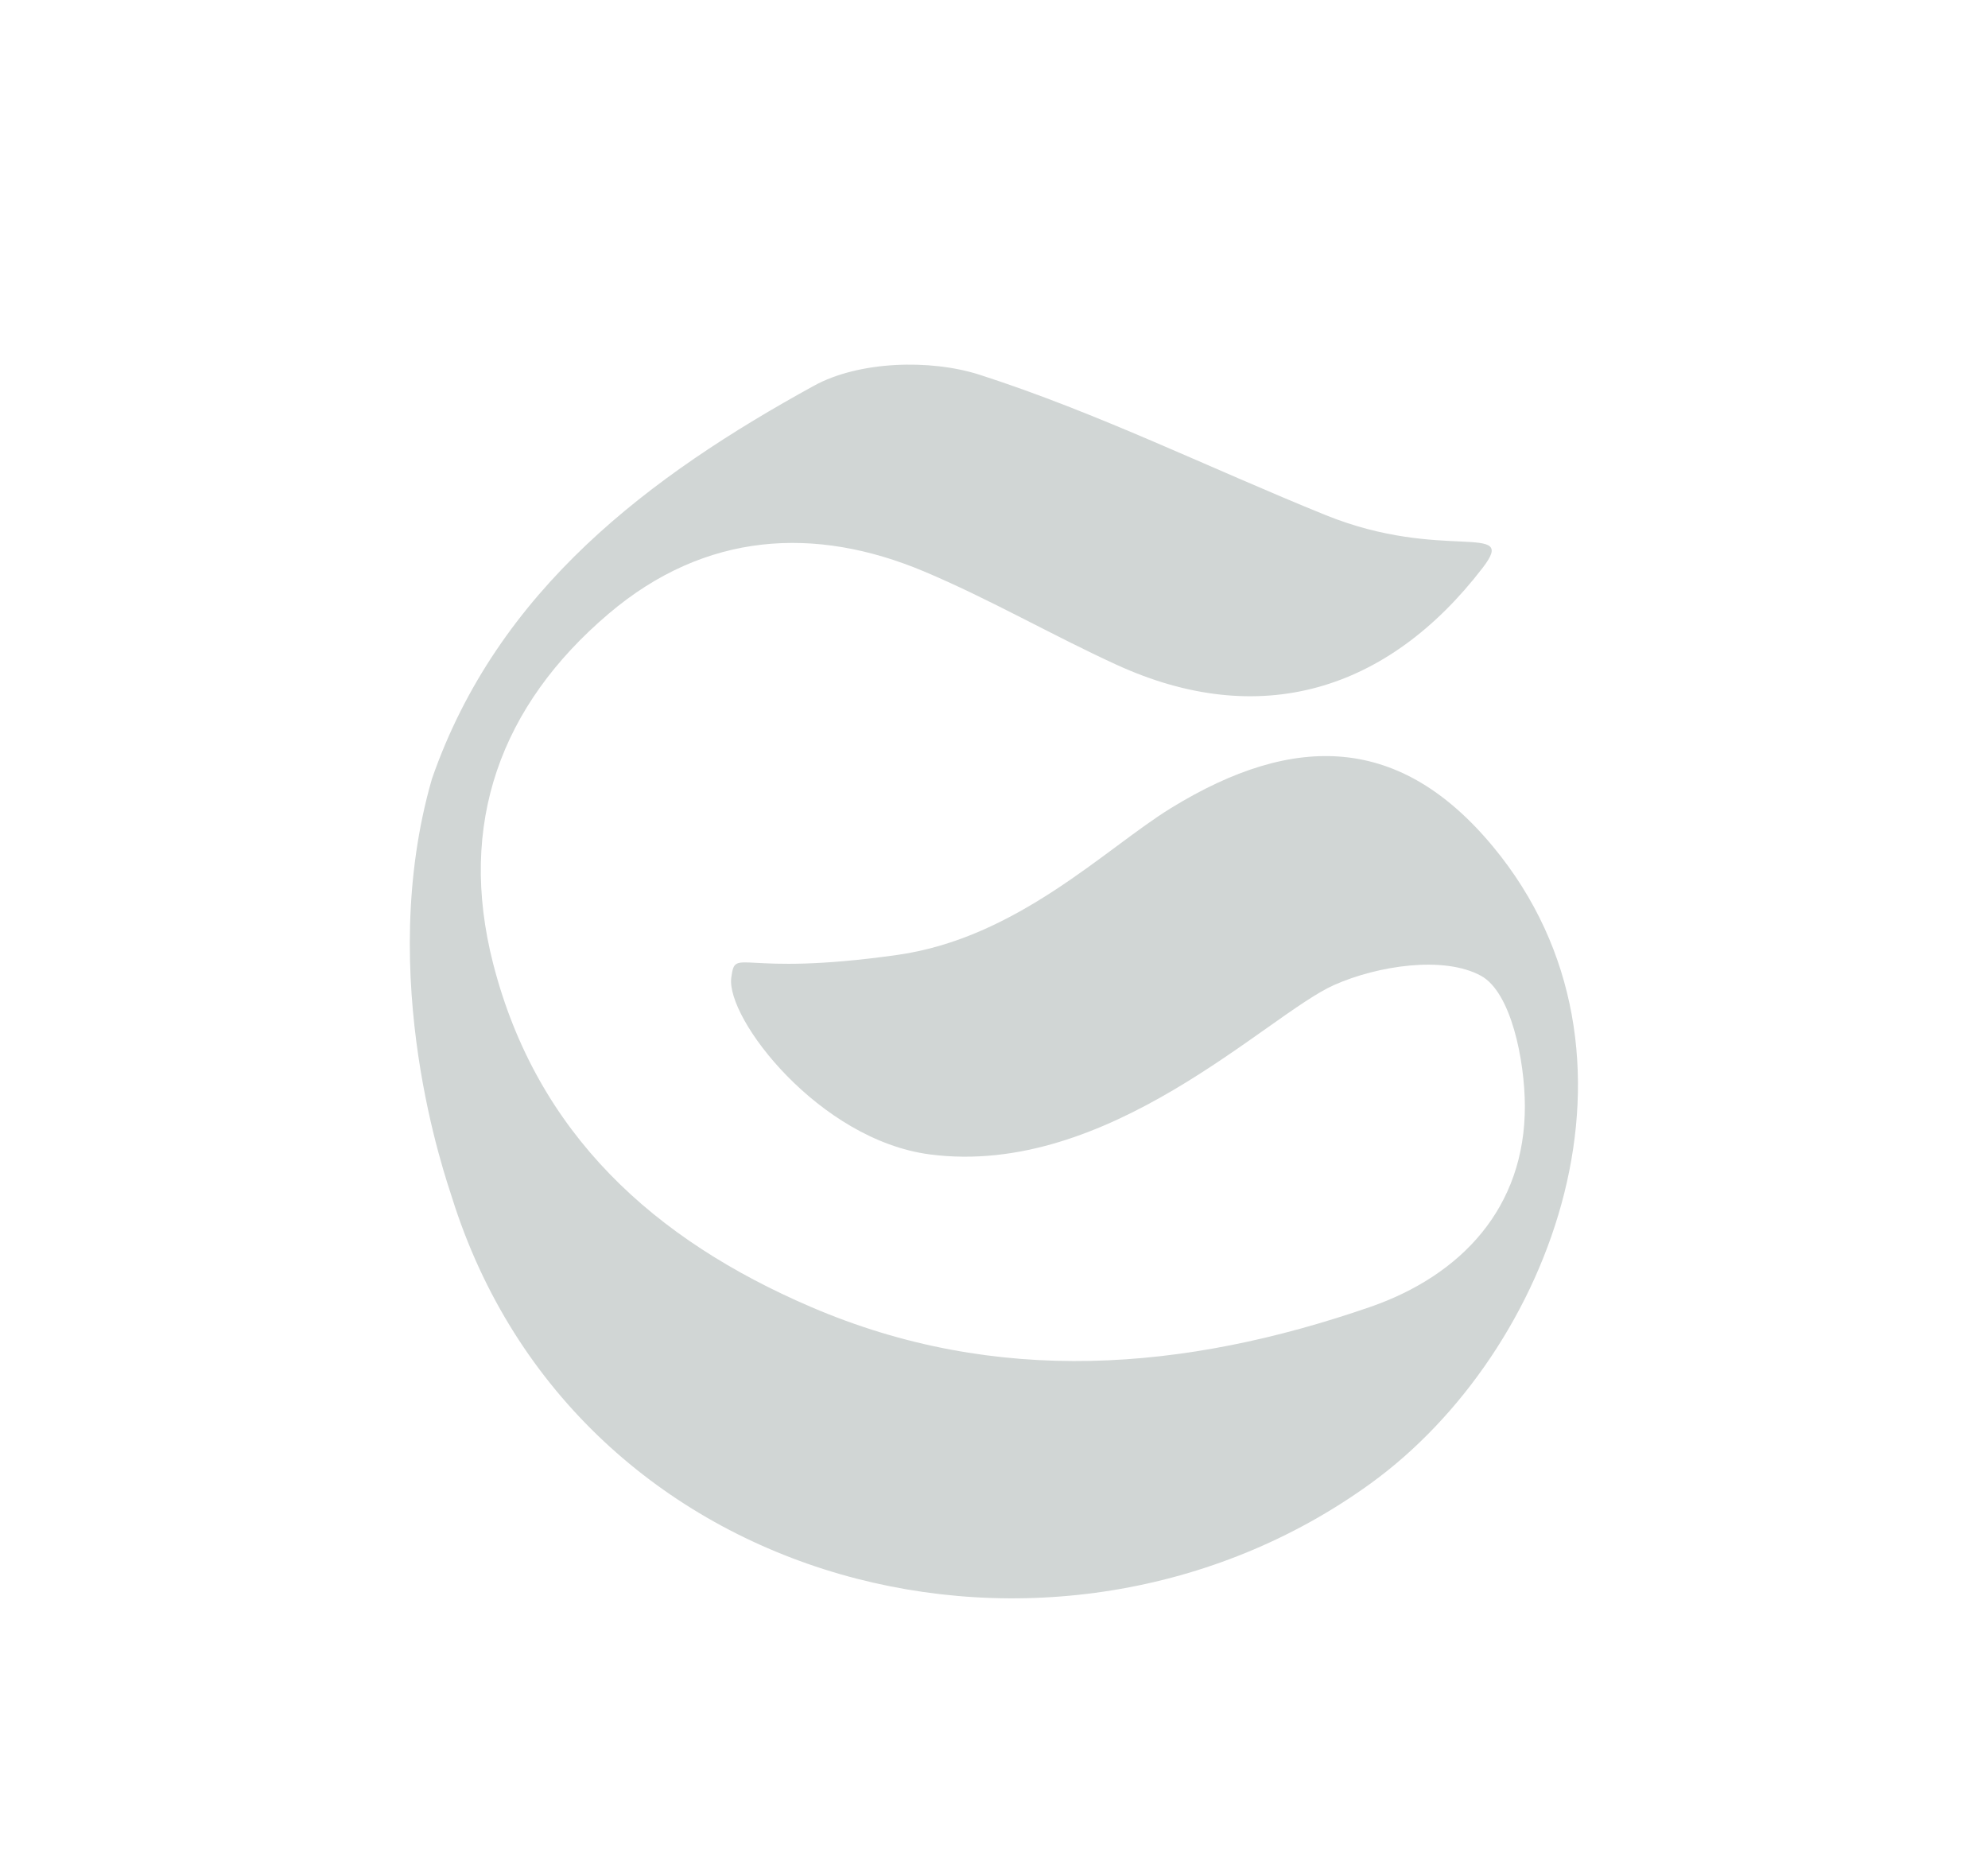 <svg width="960" height="900" viewBox="0 0 960 900" fill="none" xmlns="http://www.w3.org/2000/svg">
<path d="M208.592 376.068C240.377 284.571 313.943 229.725 393.121 186.235C414.691 174.397 449.062 173.258 473.087 180.974C530.169 199.343 584.488 226.218 640.299 248.796C696.503 271.506 733.374 251.514 716.013 274.137C669.979 334.112 608.031 352.481 539.376 321.091C507.941 306.711 477.822 289.218 445.994 275.846C393.866 254.013 340.774 256.556 293.908 296.364C241.737 340.688 220.824 397.813 238.142 465.329C259.273 547.751 316.092 598.694 391.586 631.093C481.374 669.673 572.344 662.001 661.693 631.093C705.447 615.924 736.53 583.306 736.355 533.941C736.267 512.064 729.735 479.139 715.18 471.204C697.248 461.383 665.2 466.293 644.157 475.675C611.845 490.143 535.342 568.751 448.975 557.44C395.488 550.425 350.463 491.765 353.137 472.037C355.242 456.736 356.119 472.036 433.323 461.12C491.369 452.922 533.852 409.65 565.505 390.185C625.392 353.402 676.38 354.98 721.01 408.861C803.608 508.556 749.814 652.663 661.912 716.321C510.44 826.056 278.037 769.5 218.194 578.045C215.563 569.584 180.841 472.037 208.592 376.068Z" fill="#D1D6D5"/>
</svg>
